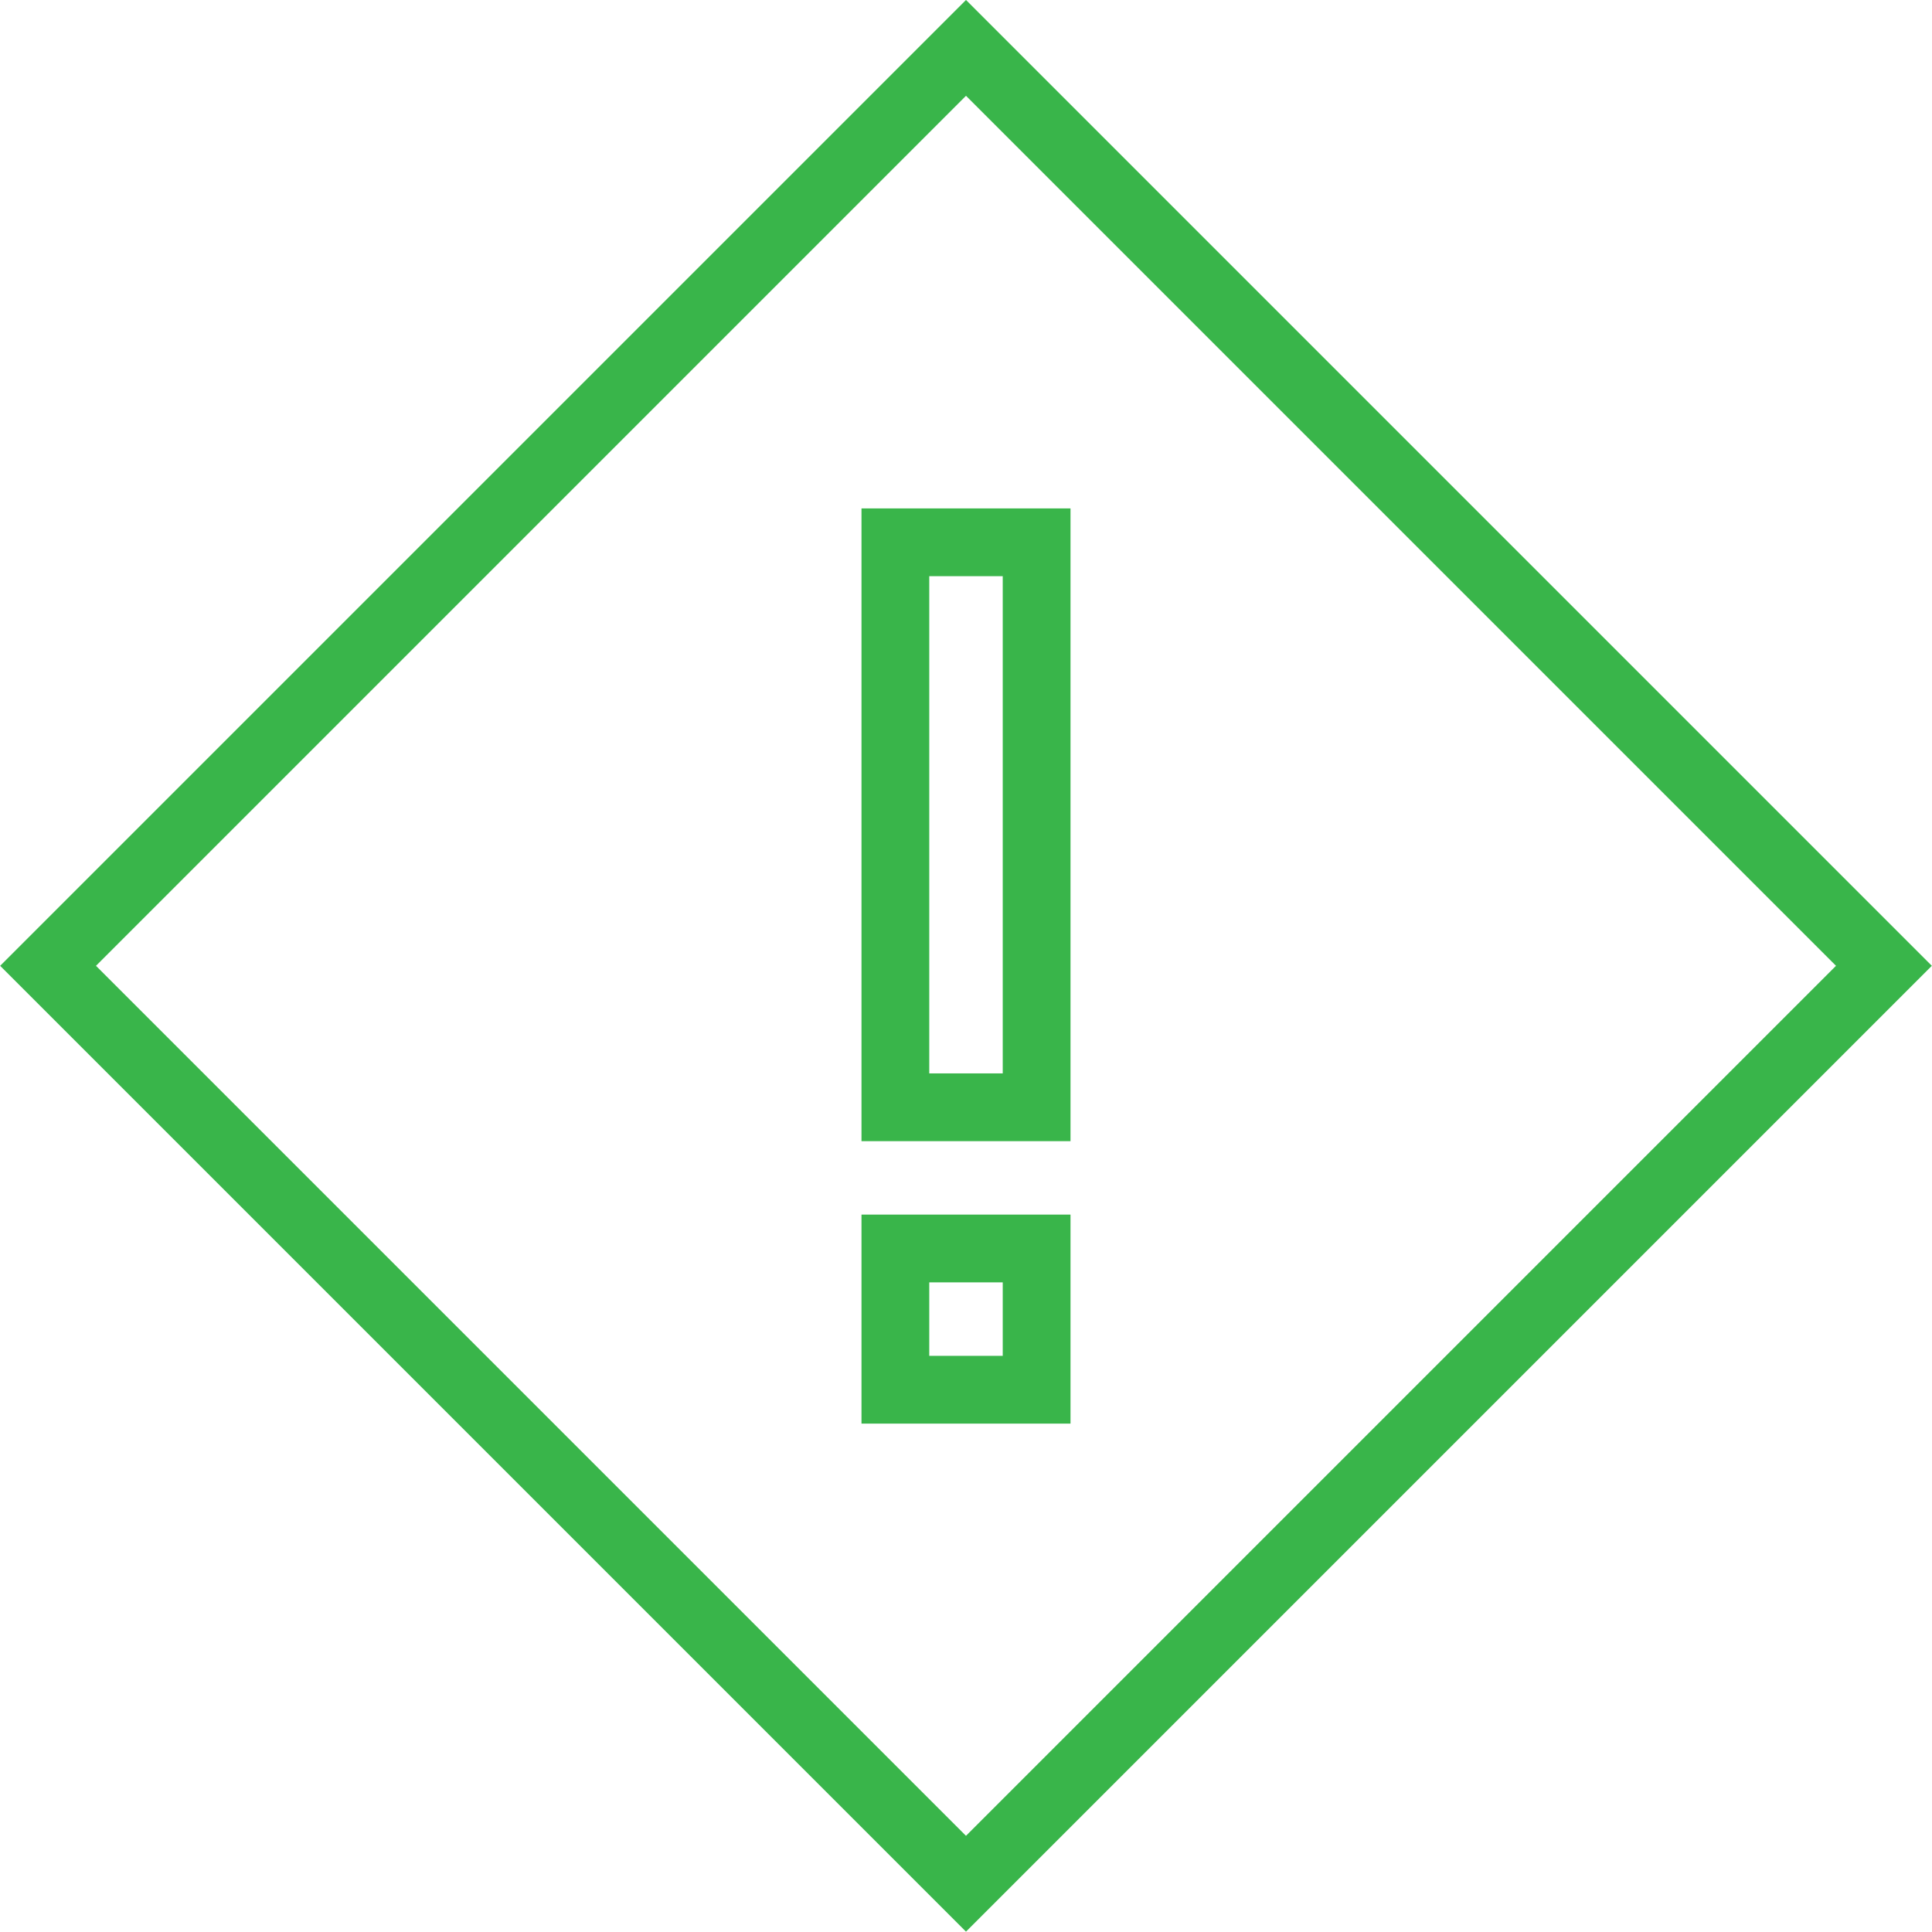 <?xml version="1.0" encoding="utf-8"?>
<!-- Generator: Adobe Illustrator 16.0.0, SVG Export Plug-In . SVG Version: 6.00 Build 0)  -->
<!DOCTYPE svg PUBLIC "-//W3C//DTD SVG 1.1//EN" "http://www.w3.org/Graphics/SVG/1.1/DTD/svg11.dtd">
<svg version="1.1" id="Layer_1" xmlns="http://www.w3.org/2000/svg" xmlns:xlink="http://www.w3.org/1999/xlink" x="0px" y="0px"
	 width="80.825px" height="80.826px" viewBox="0 0 80.825 80.826" enable-background="new 0 0 80.825 80.826" xml:space="preserve">
<rect x="13.254" y="13.255" transform="matrix(0.707 0.707 -0.707 0.707 40.413 -16.739)" fill="none" stroke="#39B54A" stroke-width="2.835" stroke-miterlimit="10" width="54.316" height="54.316"/>
<rect x="37.458" y="22.687" fill="none" stroke="#39B54A" stroke-width="2.835" stroke-miterlimit="10" width="5.909" height="23.636"/>
<rect x="37.458" y="52.23" fill="none" stroke="#39B54A" stroke-width="2.835" stroke-miterlimit="10" width="5.909" height="5.909"/>
</svg>
